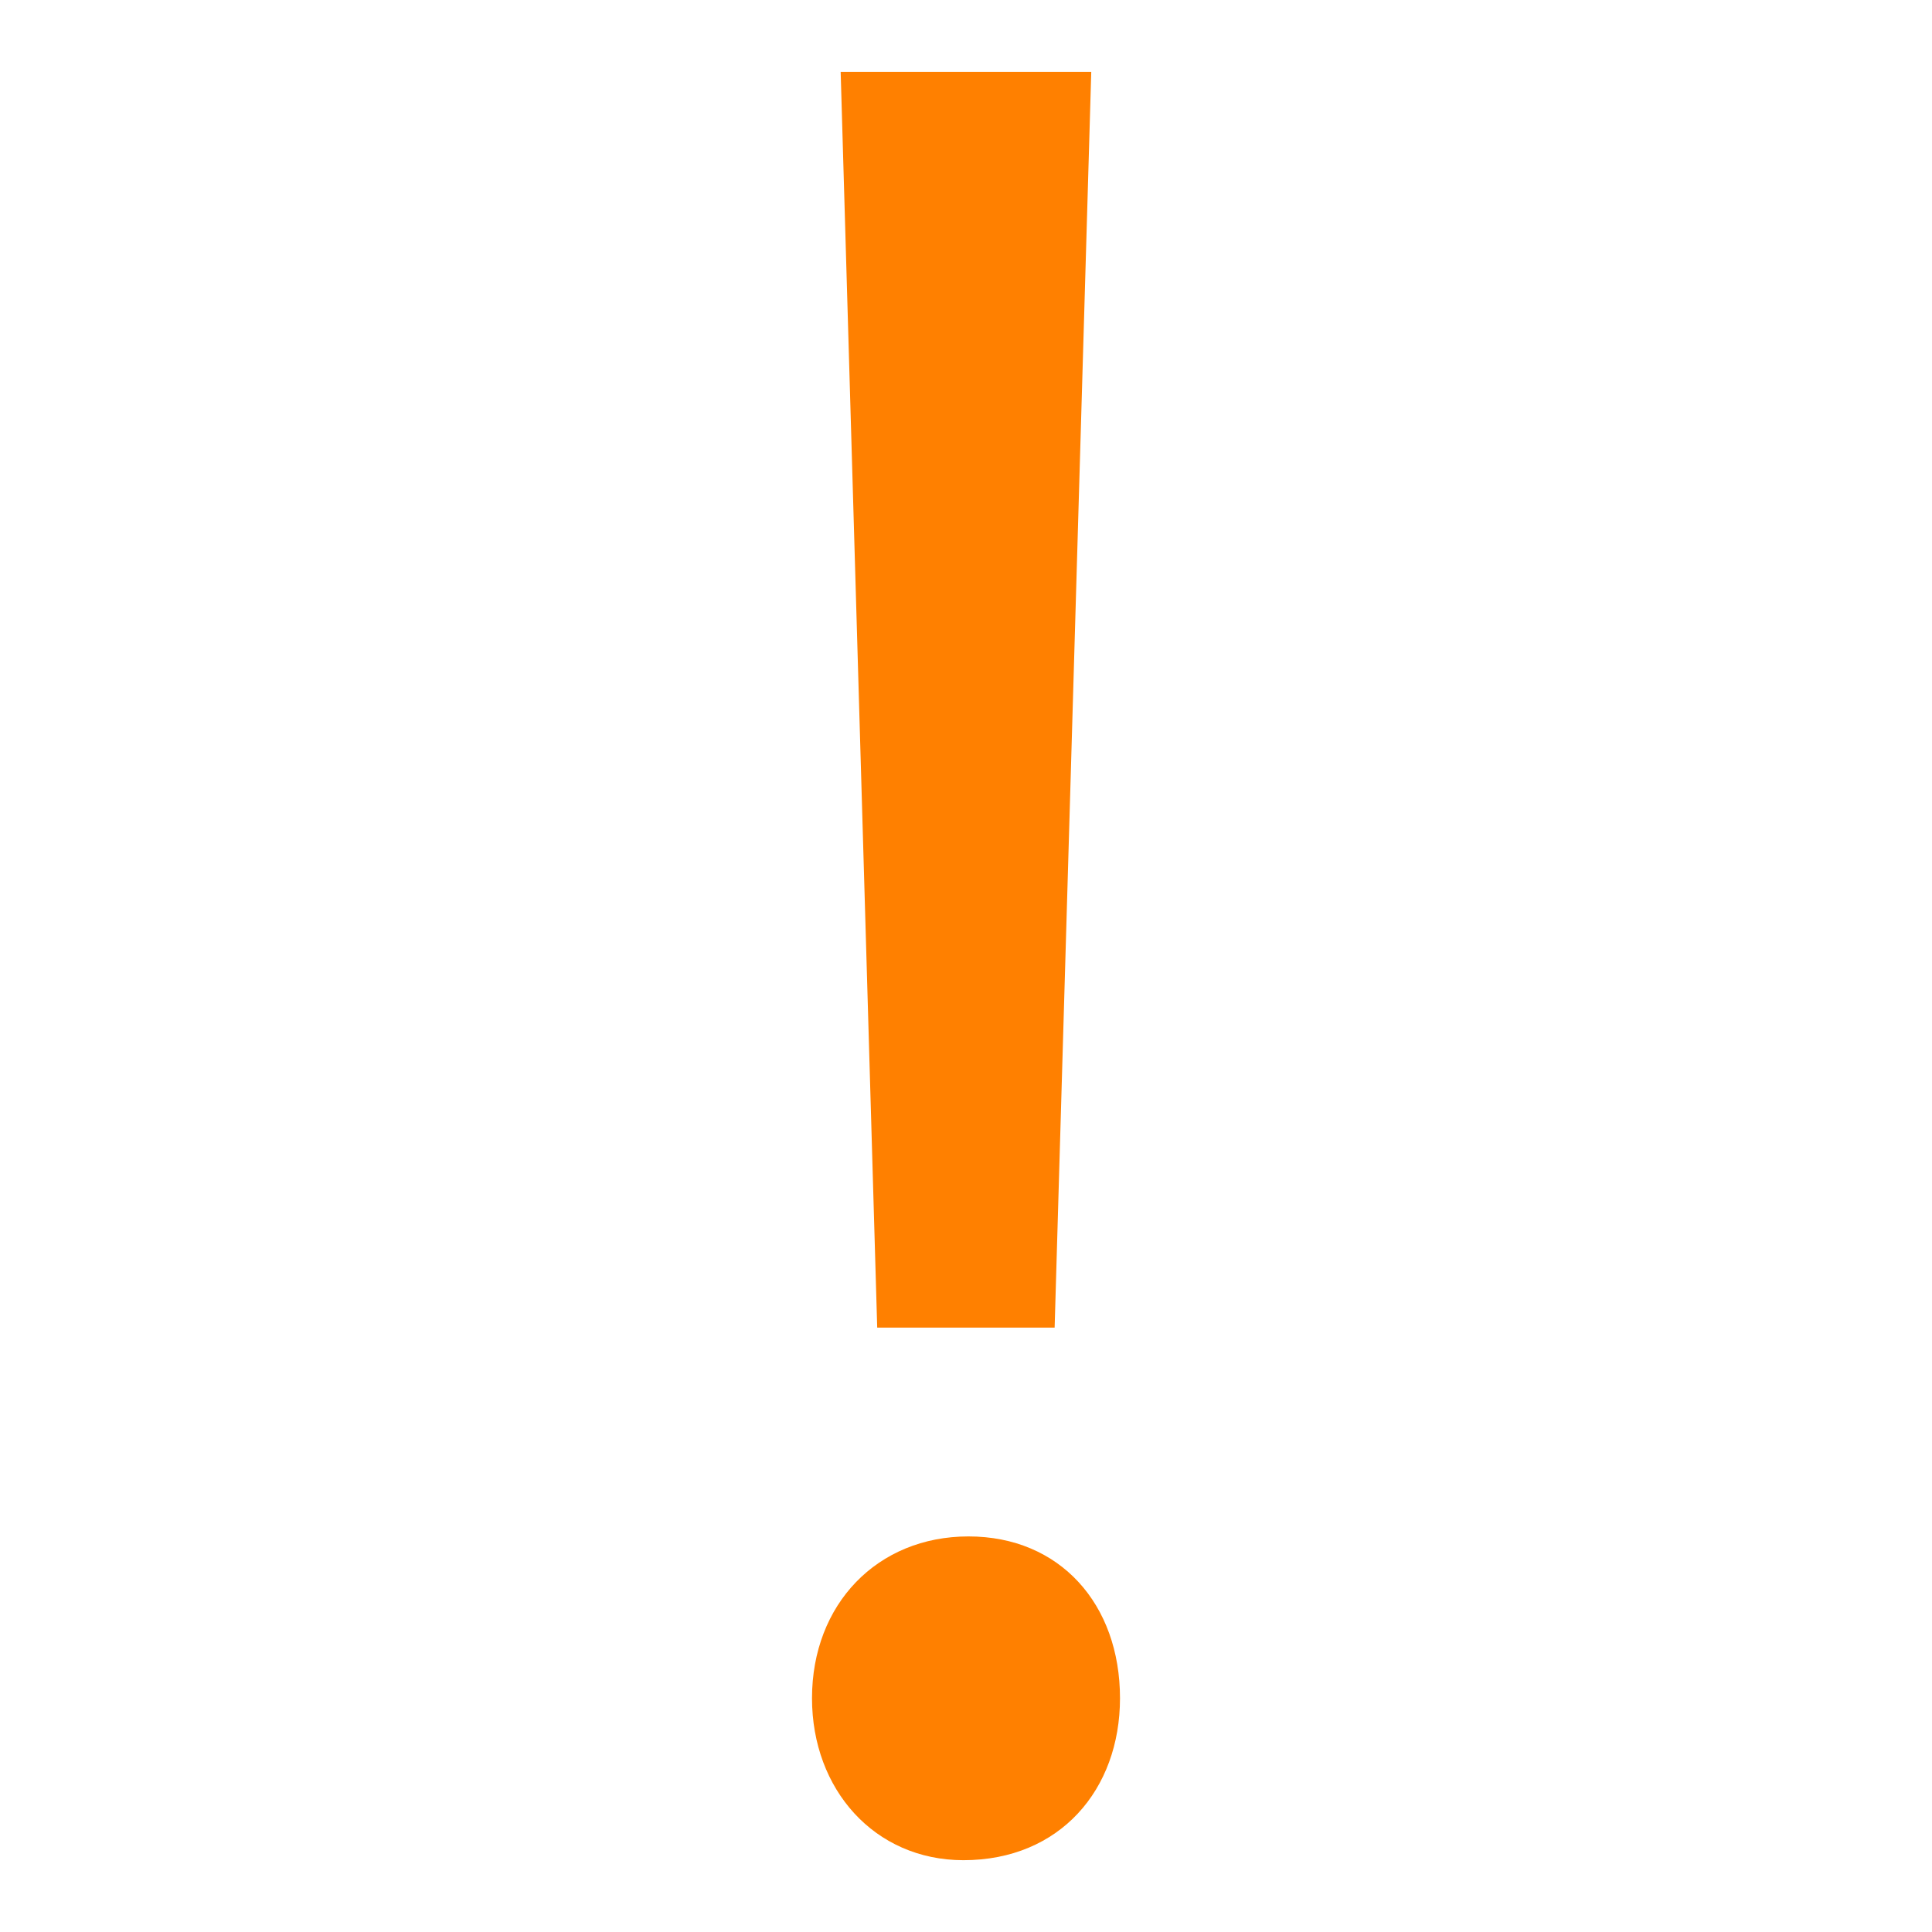 <?xml version="1.0" encoding="utf-8"?>
<!-- Generator: Adobe Illustrator 15.1.0, SVG Export Plug-In . SVG Version: 6.00 Build 0)  -->
<!DOCTYPE svg PUBLIC "-//W3C//DTD SVG 1.1//EN" "http://www.w3.org/Graphics/SVG/1.1/DTD/svg11.dtd">
<svg version="1.1" id="Layer_1" xmlns="http://www.w3.org/2000/svg" xmlns:xlink="http://www.w3.org/1999/xlink" x="0px" y="0px"
	 width="24px" height="24px" viewBox="0 0 24 24" enable-background="new 0 0 24 24" xml:space="preserve">
<g>
	<path fill="#FF8000" d="M10.087,21.096c0-1.168,0.811-2.01,1.944-2.01c1.136,0,1.882,0.842,1.882,2.01
		c0,1.135-0.746,2.012-1.946,2.012C10.864,23.107,10.087,22.23,10.087,21.096z M10.897,16.492l-0.454-15.6h3.113l-0.455,15.6H10.897
		z"/>
</g>
</svg>

